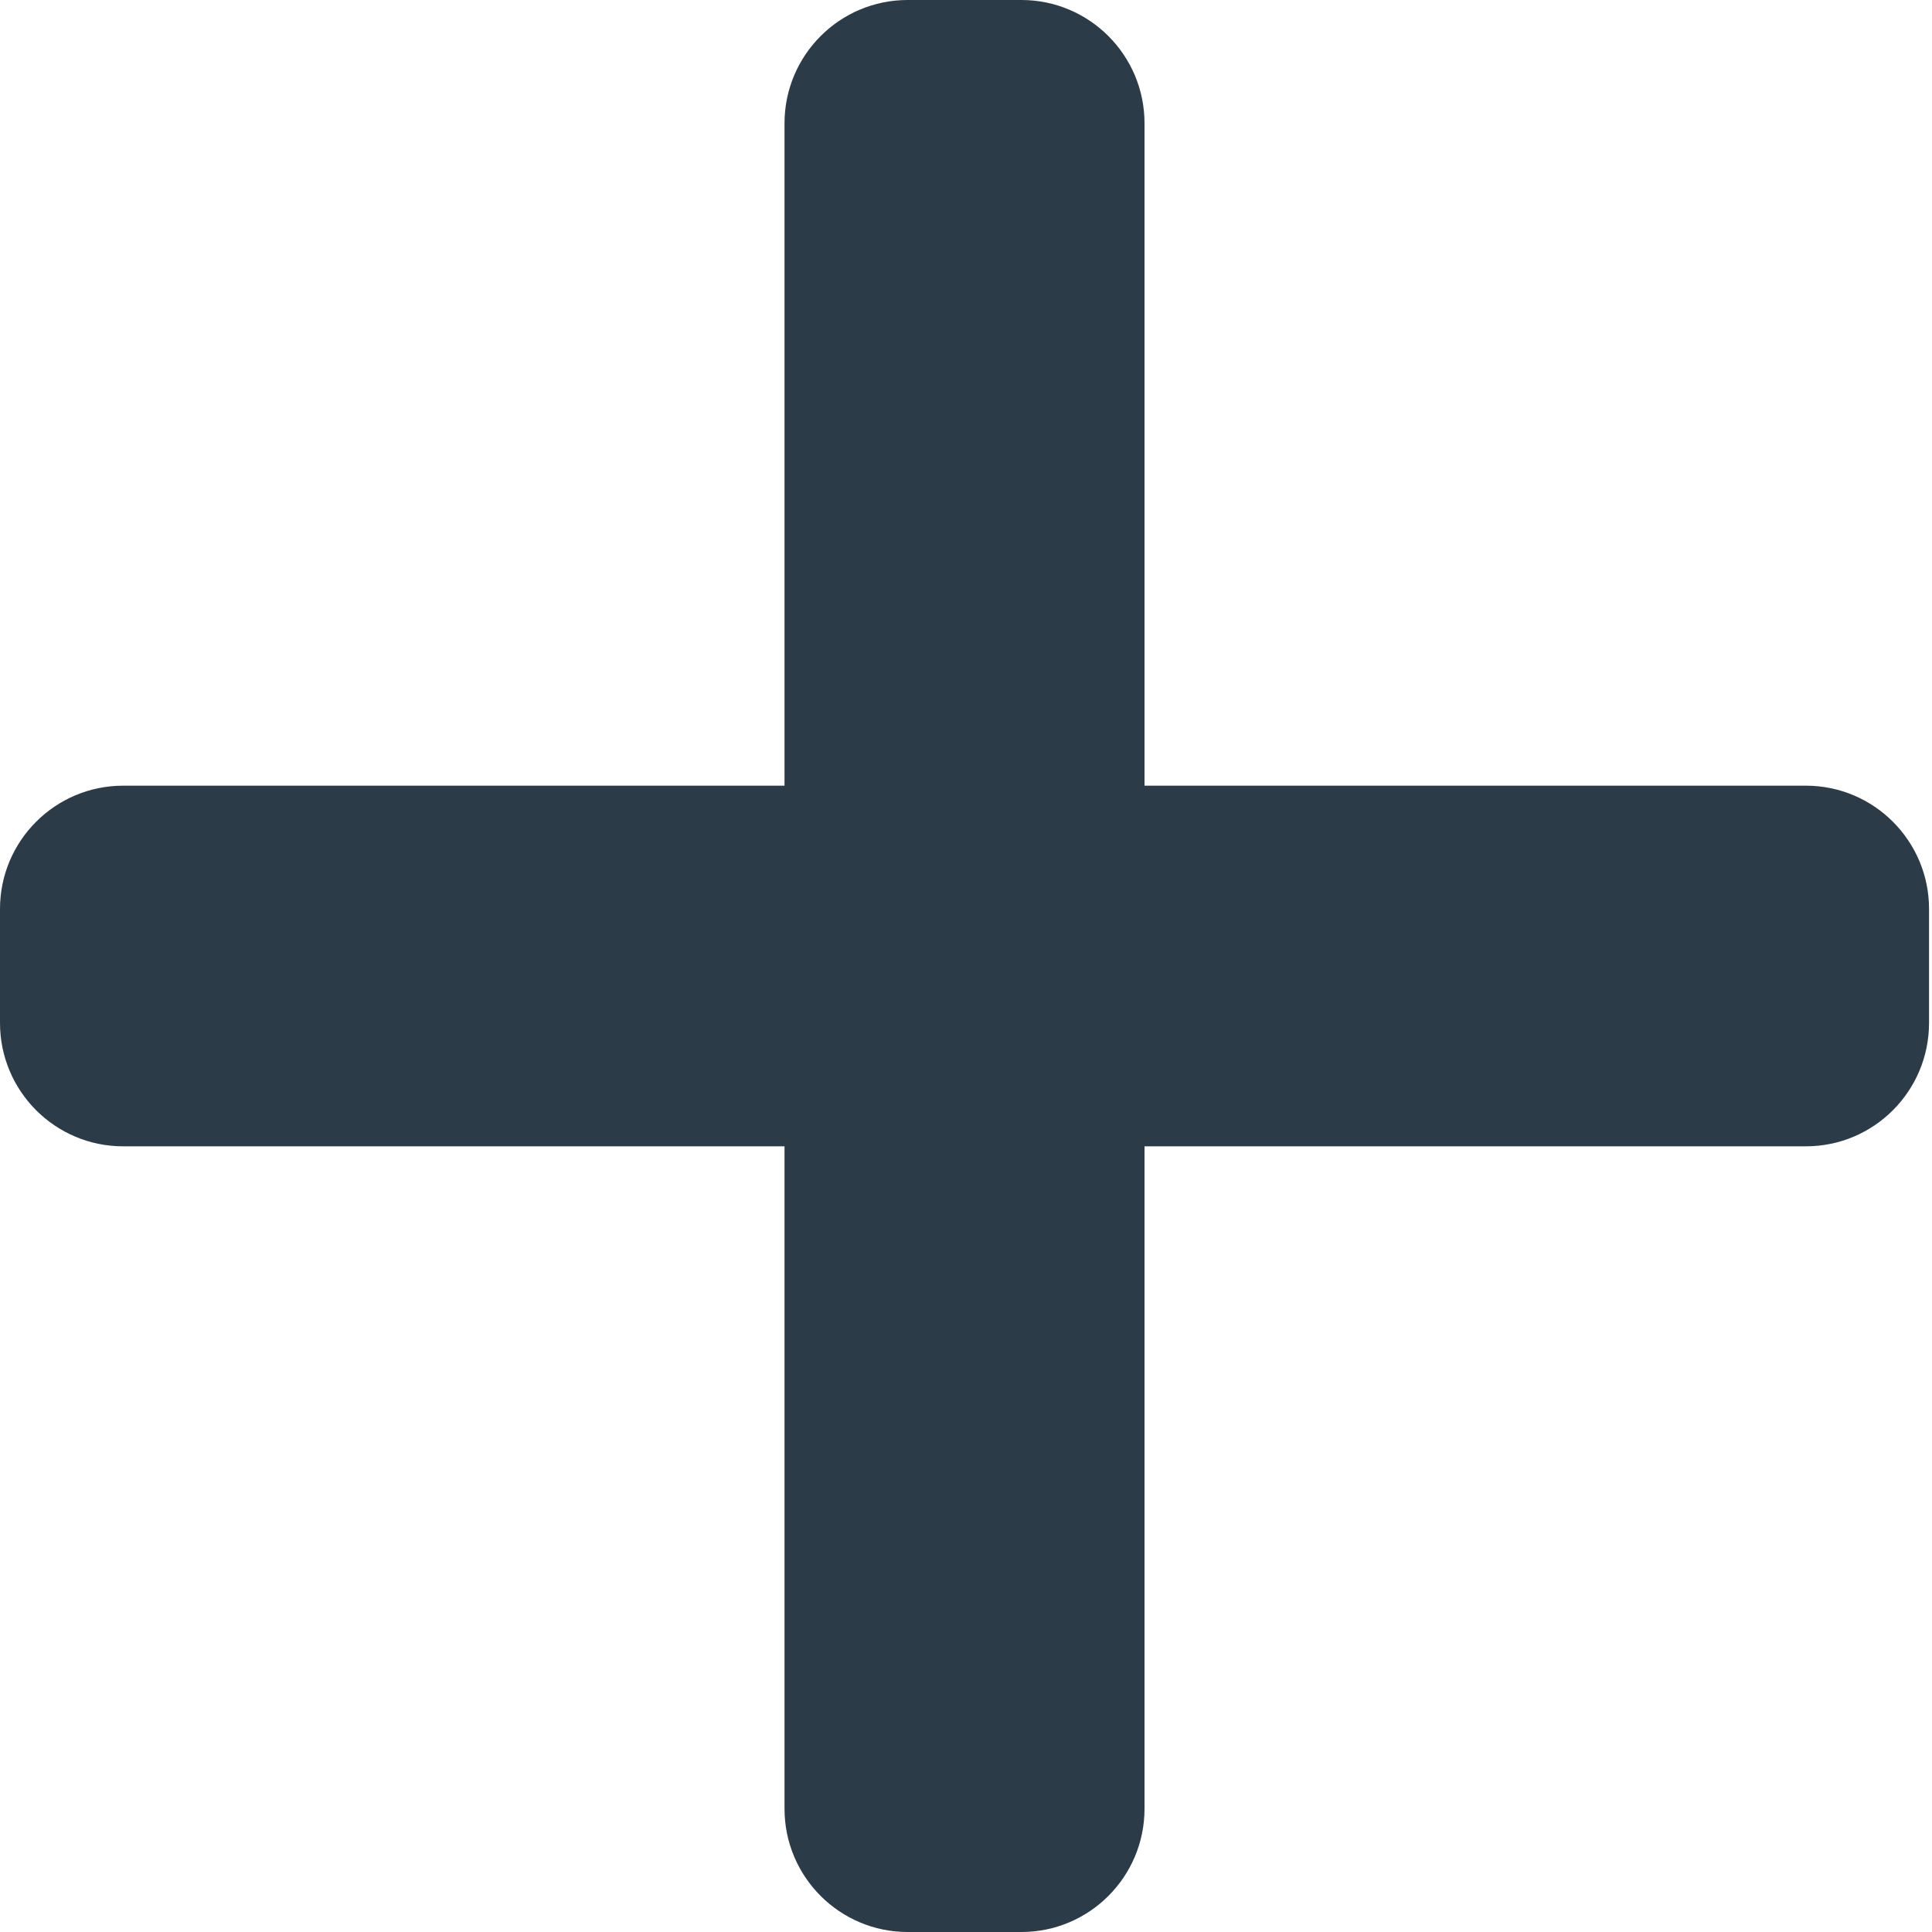 <svg width="15" height="15" viewBox="0 0 15 15" fill="none" xmlns="http://www.w3.org/2000/svg">
<path d="M14.021 6.1H8.886V0.957C8.886 0.429 8.458 0 7.93 0H7.047C6.519 0 6.091 0.429 6.091 0.957V6.1H0.956C0.428 6.1 0 6.529 0 7.057V7.942C0 8.471 0.428 8.9 0.956 8.9H6.091V14.043C6.091 14.571 6.519 15 7.047 15H7.93C8.458 15 8.886 14.571 8.886 14.043V8.9H14.021C14.549 8.9 14.977 8.471 14.977 7.942V7.057C14.977 6.529 14.549 6.1 14.021 6.1Z" fill="#2B3B47"/>
</svg>
